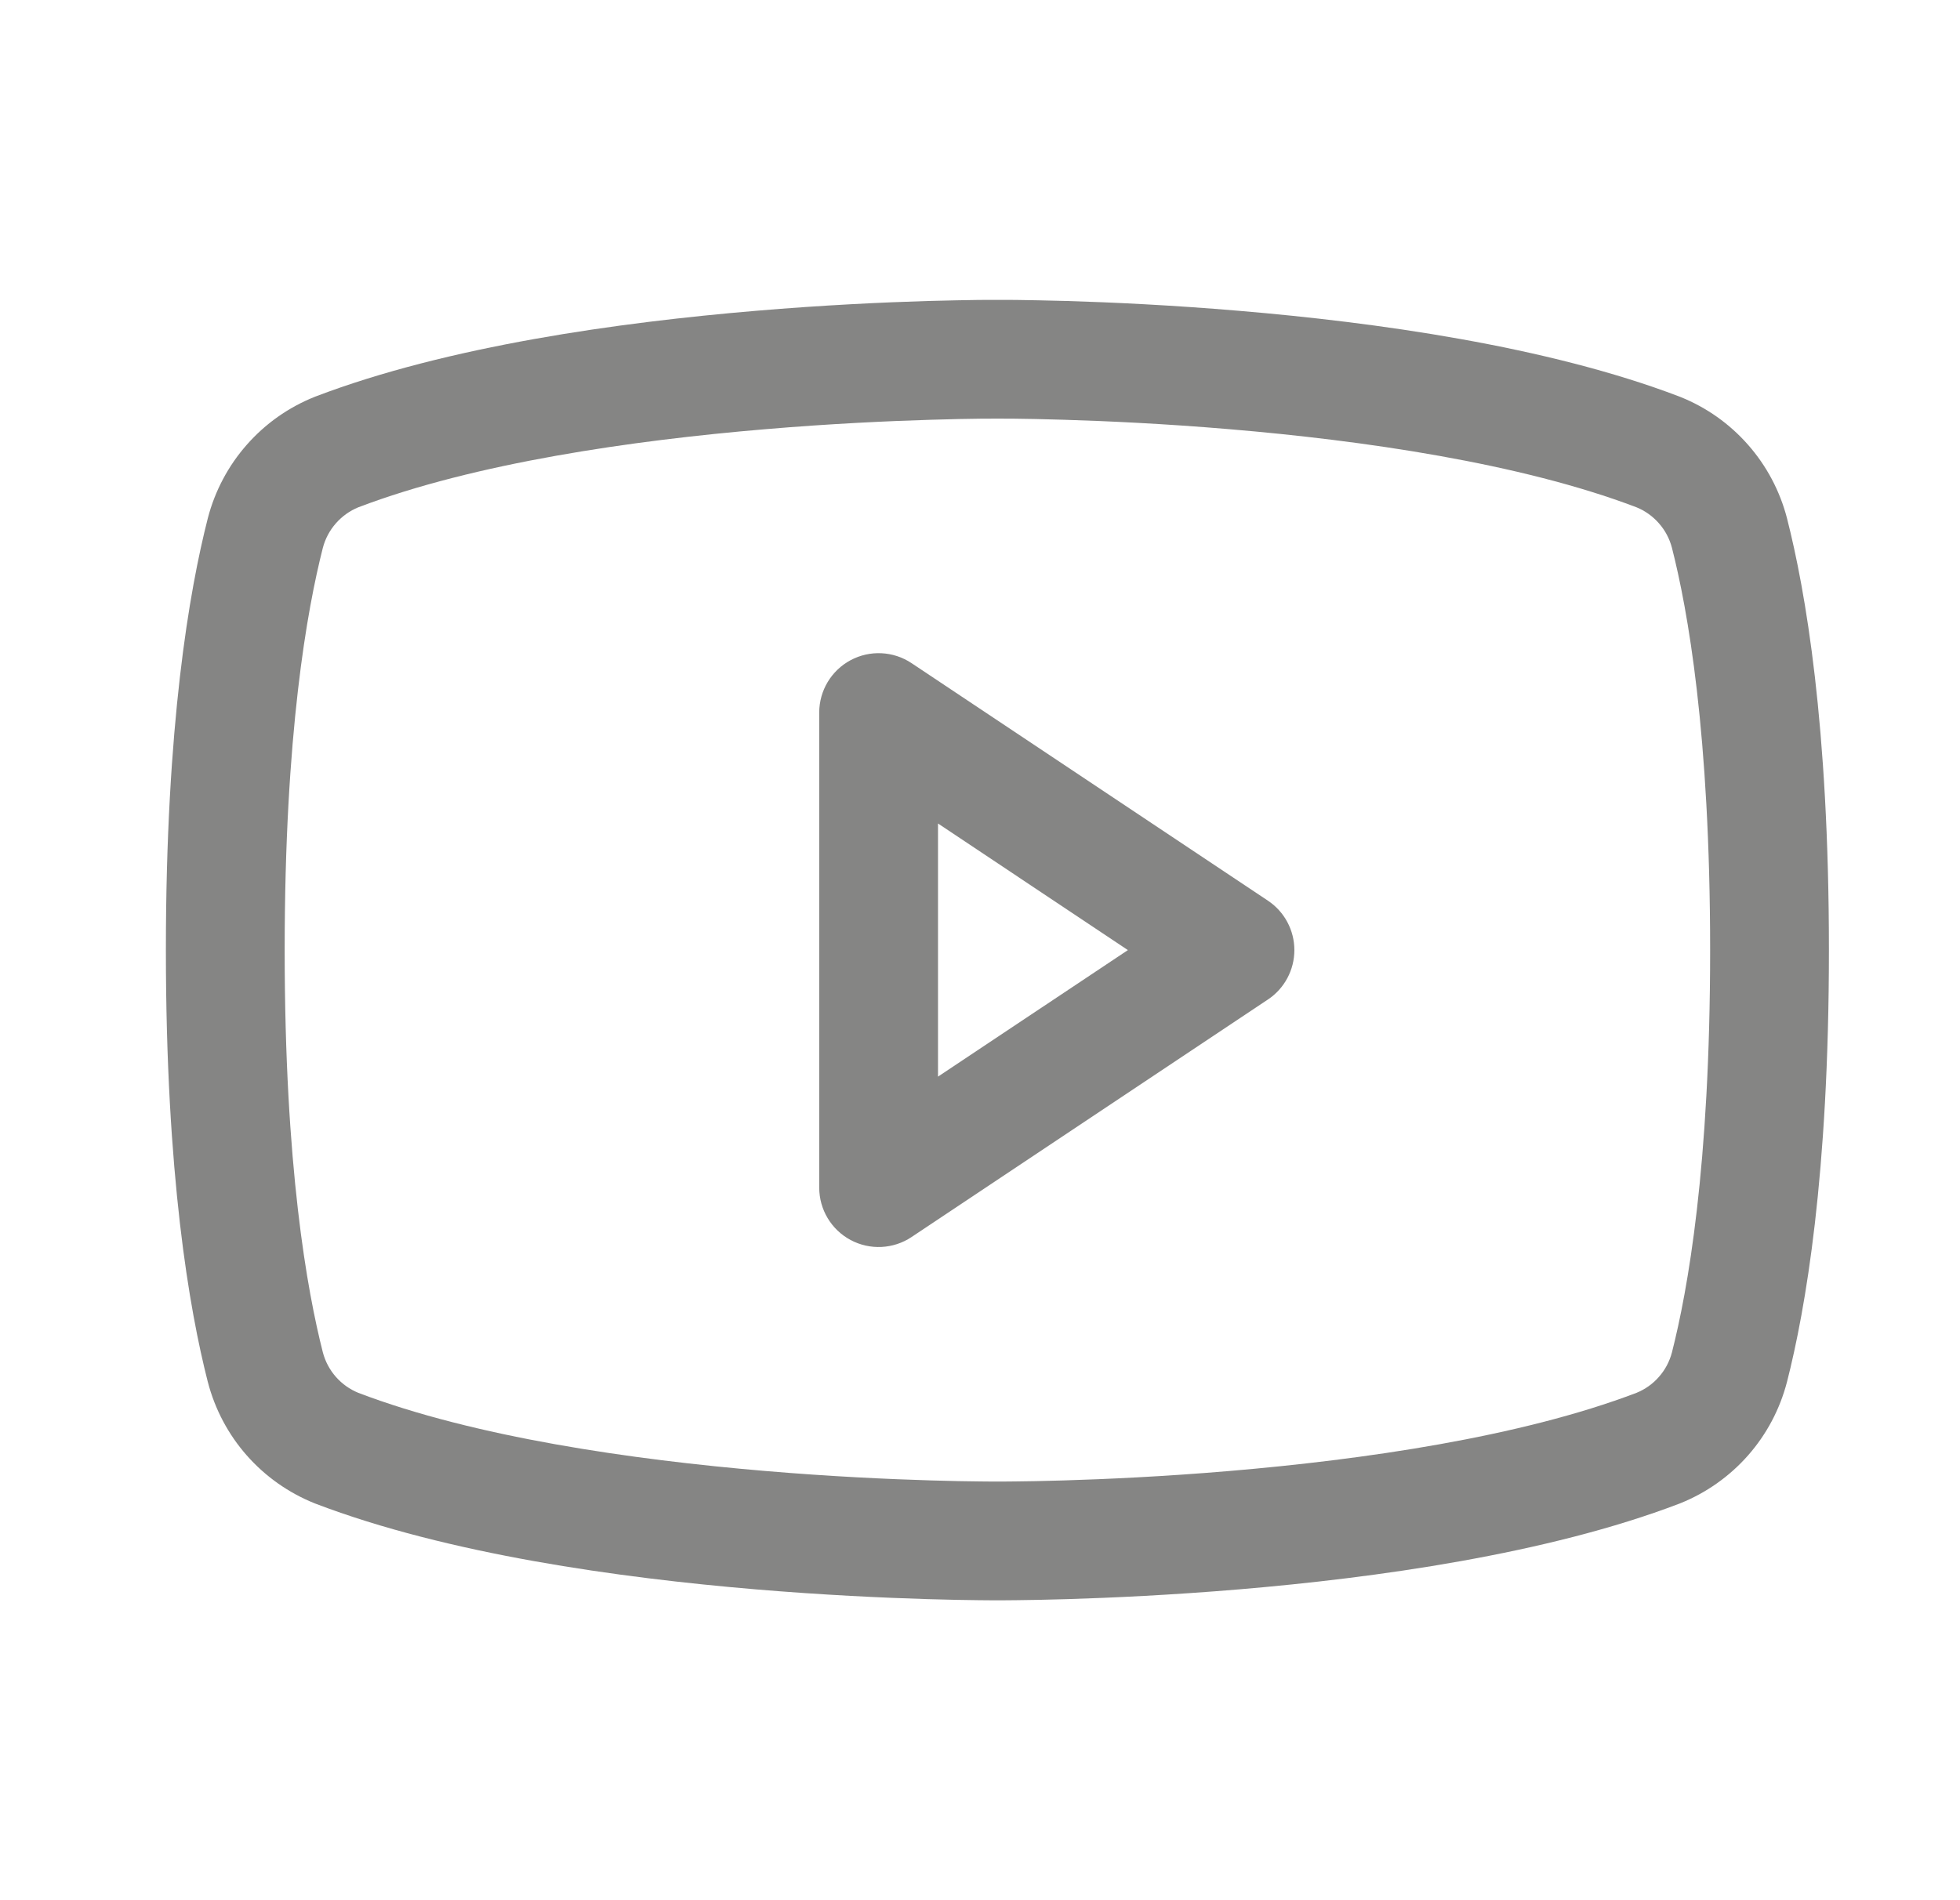 <svg width="33" height="32" viewBox="0 0 33 32" fill="none" xmlns="http://www.w3.org/2000/svg">
<path fill-rule="evenodd" clip-rule="evenodd" d="M14.321 11.118C14.646 10.944 15.041 10.963 15.348 11.168L21.348 15.168C21.626 15.353 21.793 15.666 21.793 16C21.793 16.334 21.626 16.647 21.348 16.832L15.348 20.832C15.041 21.037 14.646 21.056 14.321 20.882C13.996 20.708 13.793 20.369 13.793 20V12C13.793 11.631 13.996 11.292 14.321 11.118ZM15.793 13.868V18.131L18.99 16L15.793 13.868Z" fill="#858584"/>
<path fill-rule="evenodd" clip-rule="evenodd" d="M16.792 5.05L16.775 5.05L16.712 5.05C16.657 5.05 16.578 5.05 16.476 5.051C16.273 5.054 15.979 5.059 15.614 5.069C14.884 5.091 13.868 5.137 12.717 5.235C10.44 5.427 7.542 5.826 5.311 6.678L5.296 6.684C4.858 6.859 4.467 7.135 4.155 7.49C3.843 7.844 3.619 8.267 3.5 8.723L3.499 8.727C3.188 9.946 2.793 12.206 2.793 16C2.793 19.794 3.188 22.054 3.499 23.273L3.5 23.276C3.619 23.733 3.843 24.156 4.155 24.51C4.467 24.864 4.858 25.14 5.296 25.316L5.311 25.322C7.542 26.174 10.44 26.573 12.717 26.765C13.868 26.862 14.884 26.908 15.614 26.93C15.979 26.941 16.273 26.946 16.476 26.948C16.578 26.949 16.657 26.95 16.712 26.95L16.775 26.95L16.792 26.95H16.795L16.811 26.95L16.874 26.95C16.929 26.95 17.008 26.949 17.11 26.948C17.314 26.946 17.608 26.941 17.973 26.93C18.702 26.908 19.718 26.862 20.869 26.765C23.146 26.573 26.044 26.174 28.275 25.322L28.29 25.316C28.728 25.14 29.119 24.864 29.431 24.51C29.743 24.156 29.967 23.733 30.086 23.276L30.087 23.273C30.398 22.054 30.793 19.794 30.793 16C30.793 12.206 30.398 9.946 30.087 8.727L30.086 8.723C29.967 8.267 29.743 7.844 29.431 7.49C29.119 7.135 28.728 6.859 28.29 6.684L28.275 6.678C26.044 5.826 23.146 5.427 20.869 5.235C19.718 5.137 18.702 5.091 17.973 5.069C17.608 5.059 17.314 5.054 17.11 5.051C17.008 5.05 16.929 5.05 16.874 5.05L16.811 5.05L16.795 5.05H16.792ZM16.788 24.95L16.799 24.95L16.802 24.95L16.815 24.95L16.87 24.95C16.919 24.95 16.993 24.949 17.089 24.948C17.281 24.946 17.562 24.942 17.913 24.931C18.615 24.91 19.594 24.866 20.701 24.772C22.937 24.583 25.597 24.202 27.553 23.456C27.698 23.397 27.827 23.306 27.93 23.188C28.035 23.07 28.11 22.928 28.15 22.775C28.413 21.743 28.793 19.653 28.793 16C28.793 12.347 28.413 10.257 28.15 9.225C28.11 9.072 28.035 8.93 27.93 8.812C27.827 8.694 27.698 8.602 27.553 8.543C25.597 7.798 22.937 7.416 20.701 7.228C19.594 7.134 18.615 7.09 17.913 7.069C17.562 7.058 17.281 7.053 17.089 7.051C16.993 7.05 16.919 7.05 16.87 7.05L16.815 7.05L16.802 7.05L16.799 7.05L16.788 7.05L16.785 7.05L16.771 7.05L16.716 7.05C16.667 7.05 16.593 7.05 16.497 7.051C16.305 7.053 16.024 7.058 15.674 7.069C14.972 7.09 13.992 7.134 12.885 7.228C10.649 7.416 7.989 7.798 6.033 8.543C5.889 8.602 5.76 8.694 5.656 8.812C5.552 8.93 5.476 9.072 5.436 9.225C5.173 10.257 4.793 12.347 4.793 16C4.793 19.653 5.173 21.743 5.436 22.775C5.476 22.928 5.552 23.07 5.656 23.188C5.76 23.306 5.889 23.397 6.033 23.456C7.989 24.202 10.649 24.583 12.885 24.772C13.992 24.866 14.972 24.91 15.674 24.931C16.024 24.942 16.305 24.946 16.497 24.948C16.593 24.949 16.667 24.95 16.716 24.95L16.771 24.95L16.785 24.95L16.788 24.95Z" fill="#858584"/>
</svg>
